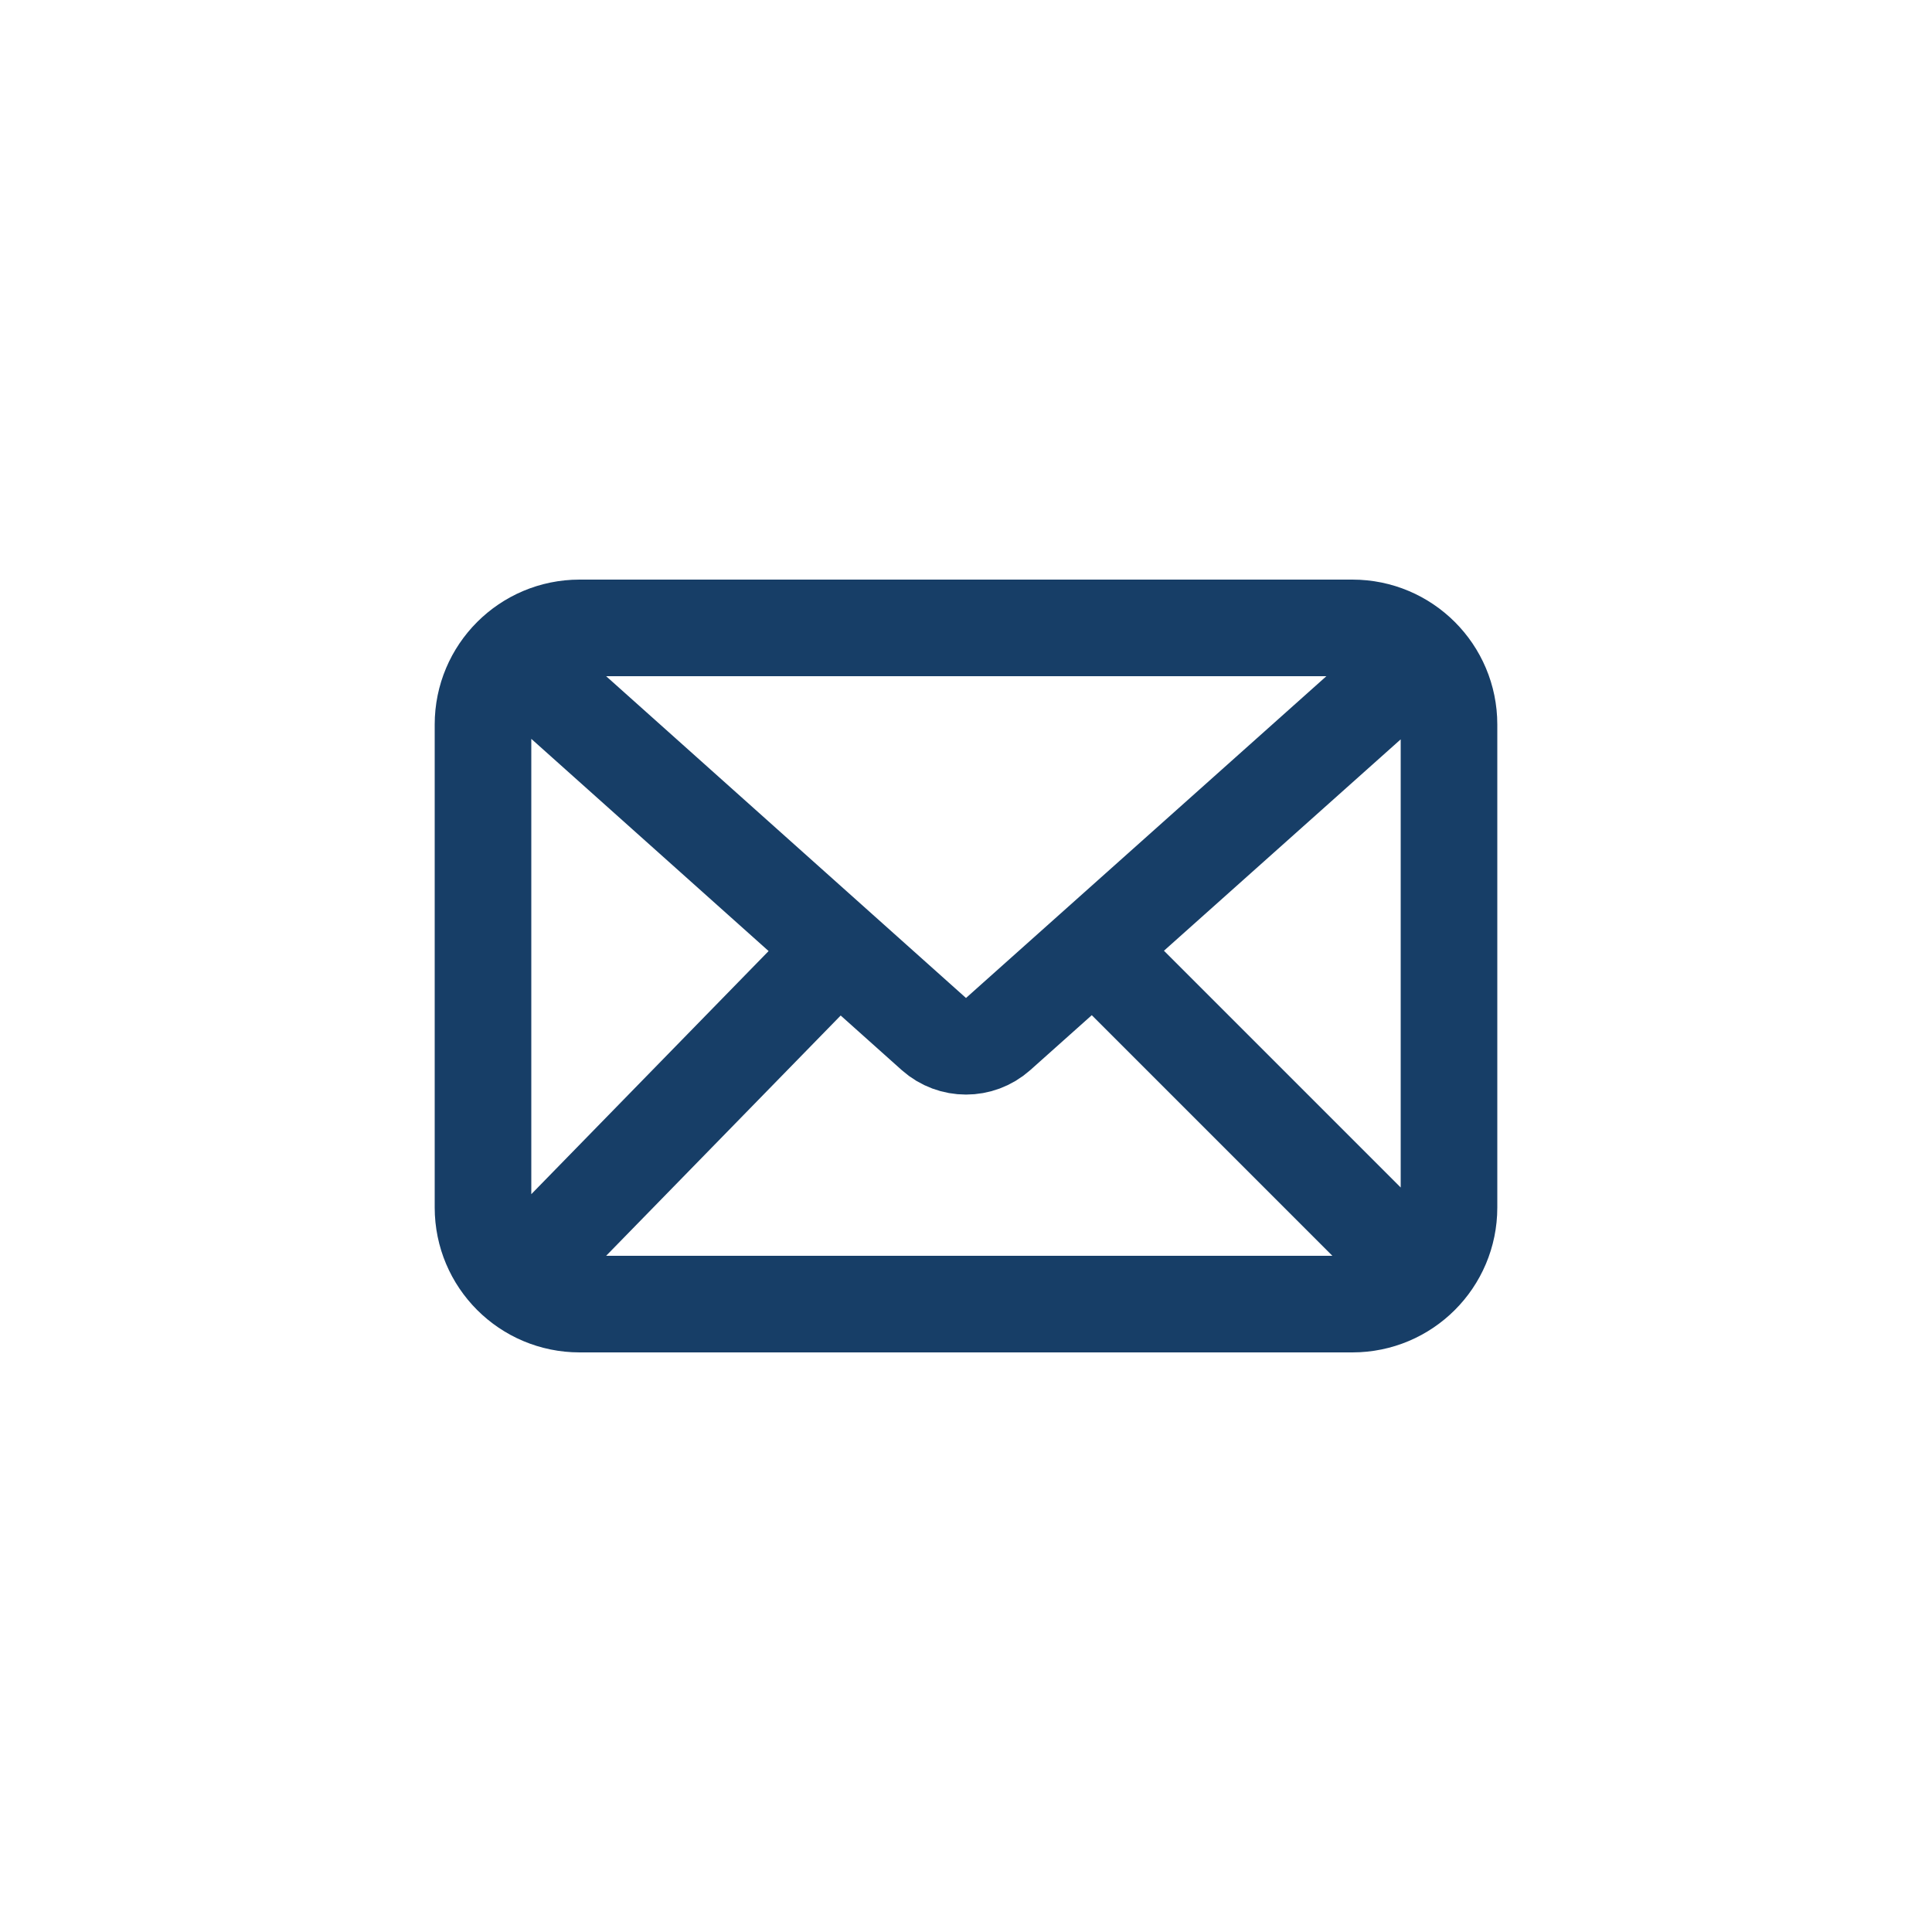 <svg width="40px" height="40px" viewBox="0 0 40 40" version="1.1"
                                xmlns="http://www.w3.org/2000/svg" xmlns:xlink="http://www.w3.org/1999/xlink">
                                <title>Group 15</title>
                                <g id="Float-Legal" stroke="none" stroke-width="1" fill="none" fill-rule="evenodd">
                                  <g id="Client-cases/Referraks-/Search-Facility/Provider/Serching"
                                    transform="translate(-162, -327)">
                                    <g id="Group-6" transform="translate(132, 198)">
                                      <g id="Group-71" transform="translate(30, 26)">
                                        <g id="Group-15" transform="translate(0, 103)">
                                          <rect id="Rectangle" fill="" x="0" y="0" width="40" height="40" rx="5"></rect>
                                          <path
                                            d="M29.422,13.59 L20.664,21.41 C20.285,21.746 19.715,21.746 19.336,21.41 L10.582,13.582 M17.361,19.639 L10.666,26.498 M29.416,26.416 L22.637,19.637 M12,27 L28,27 C29.105,27 30,26.105 30,25 L30,15 C30,13.895 29.105,13 28,13 L12,13 C10.895,13 10,13.895 10,15 L10,25 C10,26.105 10.895,27 12,27 Z"
                                            id="Shape" stroke="#173E67" stroke-width="2"></path>
                                        </g>
                                      </g>
                                    </g>
                                  </g>
                                </g>
                              </svg>